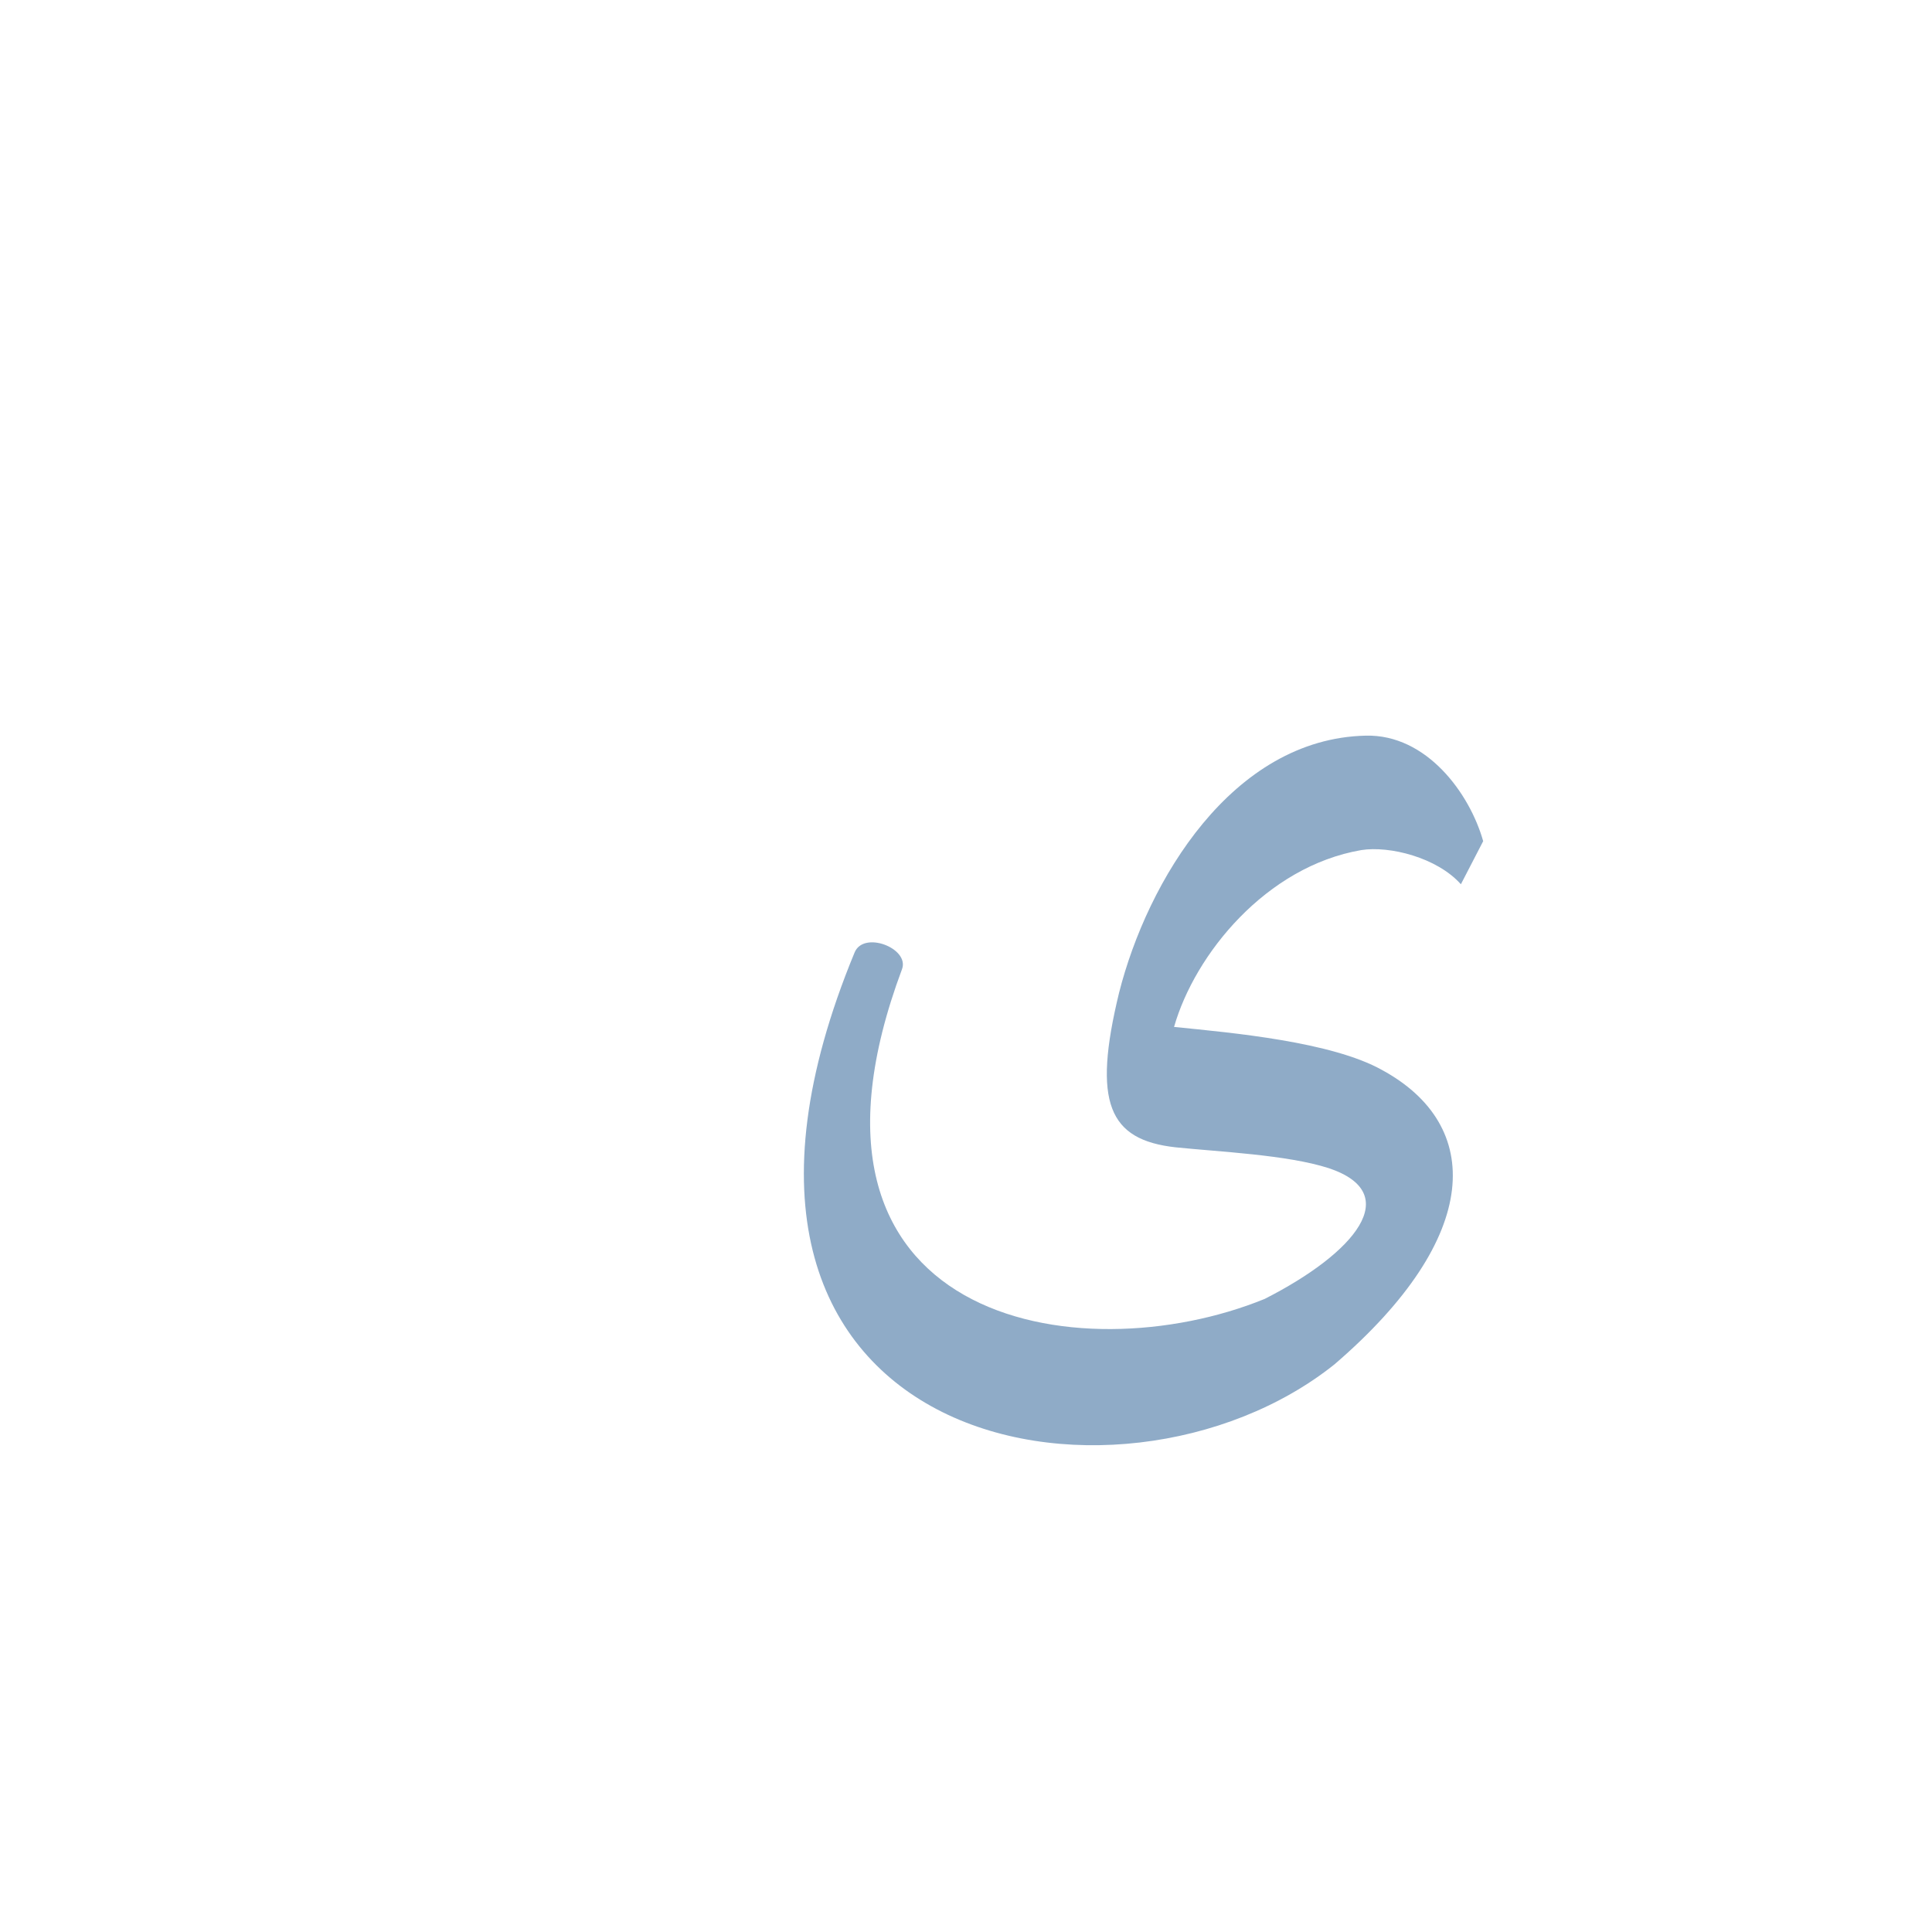 <?xml version="1.0" encoding="UTF-8"?>
<!DOCTYPE svg PUBLIC "-//W3C//DTD SVG 1.0//EN" "http://www.w3.org/TR/2001/REC-SVG-20010904/DTD/svg10.dtd">
<!-- Creator: CorelDRAW -->
<svg xmlns="http://www.w3.org/2000/svg" xml:space="preserve" width="1300px" height="1300px" version="1.0" style="shape-rendering:geometricPrecision; text-rendering:geometricPrecision; image-rendering:optimizeQuality; fill-rule:evenodd; clip-rule:evenodd"
viewBox="0 0 1300 1056"
 xmlns:xlink="http://www.w3.org/1999/xlink">
 <defs>
  <style type="text/css">
   <![CDATA[
    .fil0 {fill:#336699;fill-opacity:0.549}
   ]]>
  </style>
 </defs>
 <g id="_100:master">
  <path class="fil0" d="M851 752c61,-31 94,-71 43,-88 -28,-9 -74,-11 -103,-14 -45,-5 -56,-30 -38,-104 19,-75 76,-171 166,-173 41,-1 70,39 79,71l-15 29c-16,-18 -48,-26 -67,-23 -64,11 -112,70 -126,119 40,4 106,10 140,29 68,37 68,112 -32,198 -145,116 -461,57 -323,-277 6,-15 37,-3 32,11 -89,238 119,273 244,222z"/>
 </g>
</svg>
